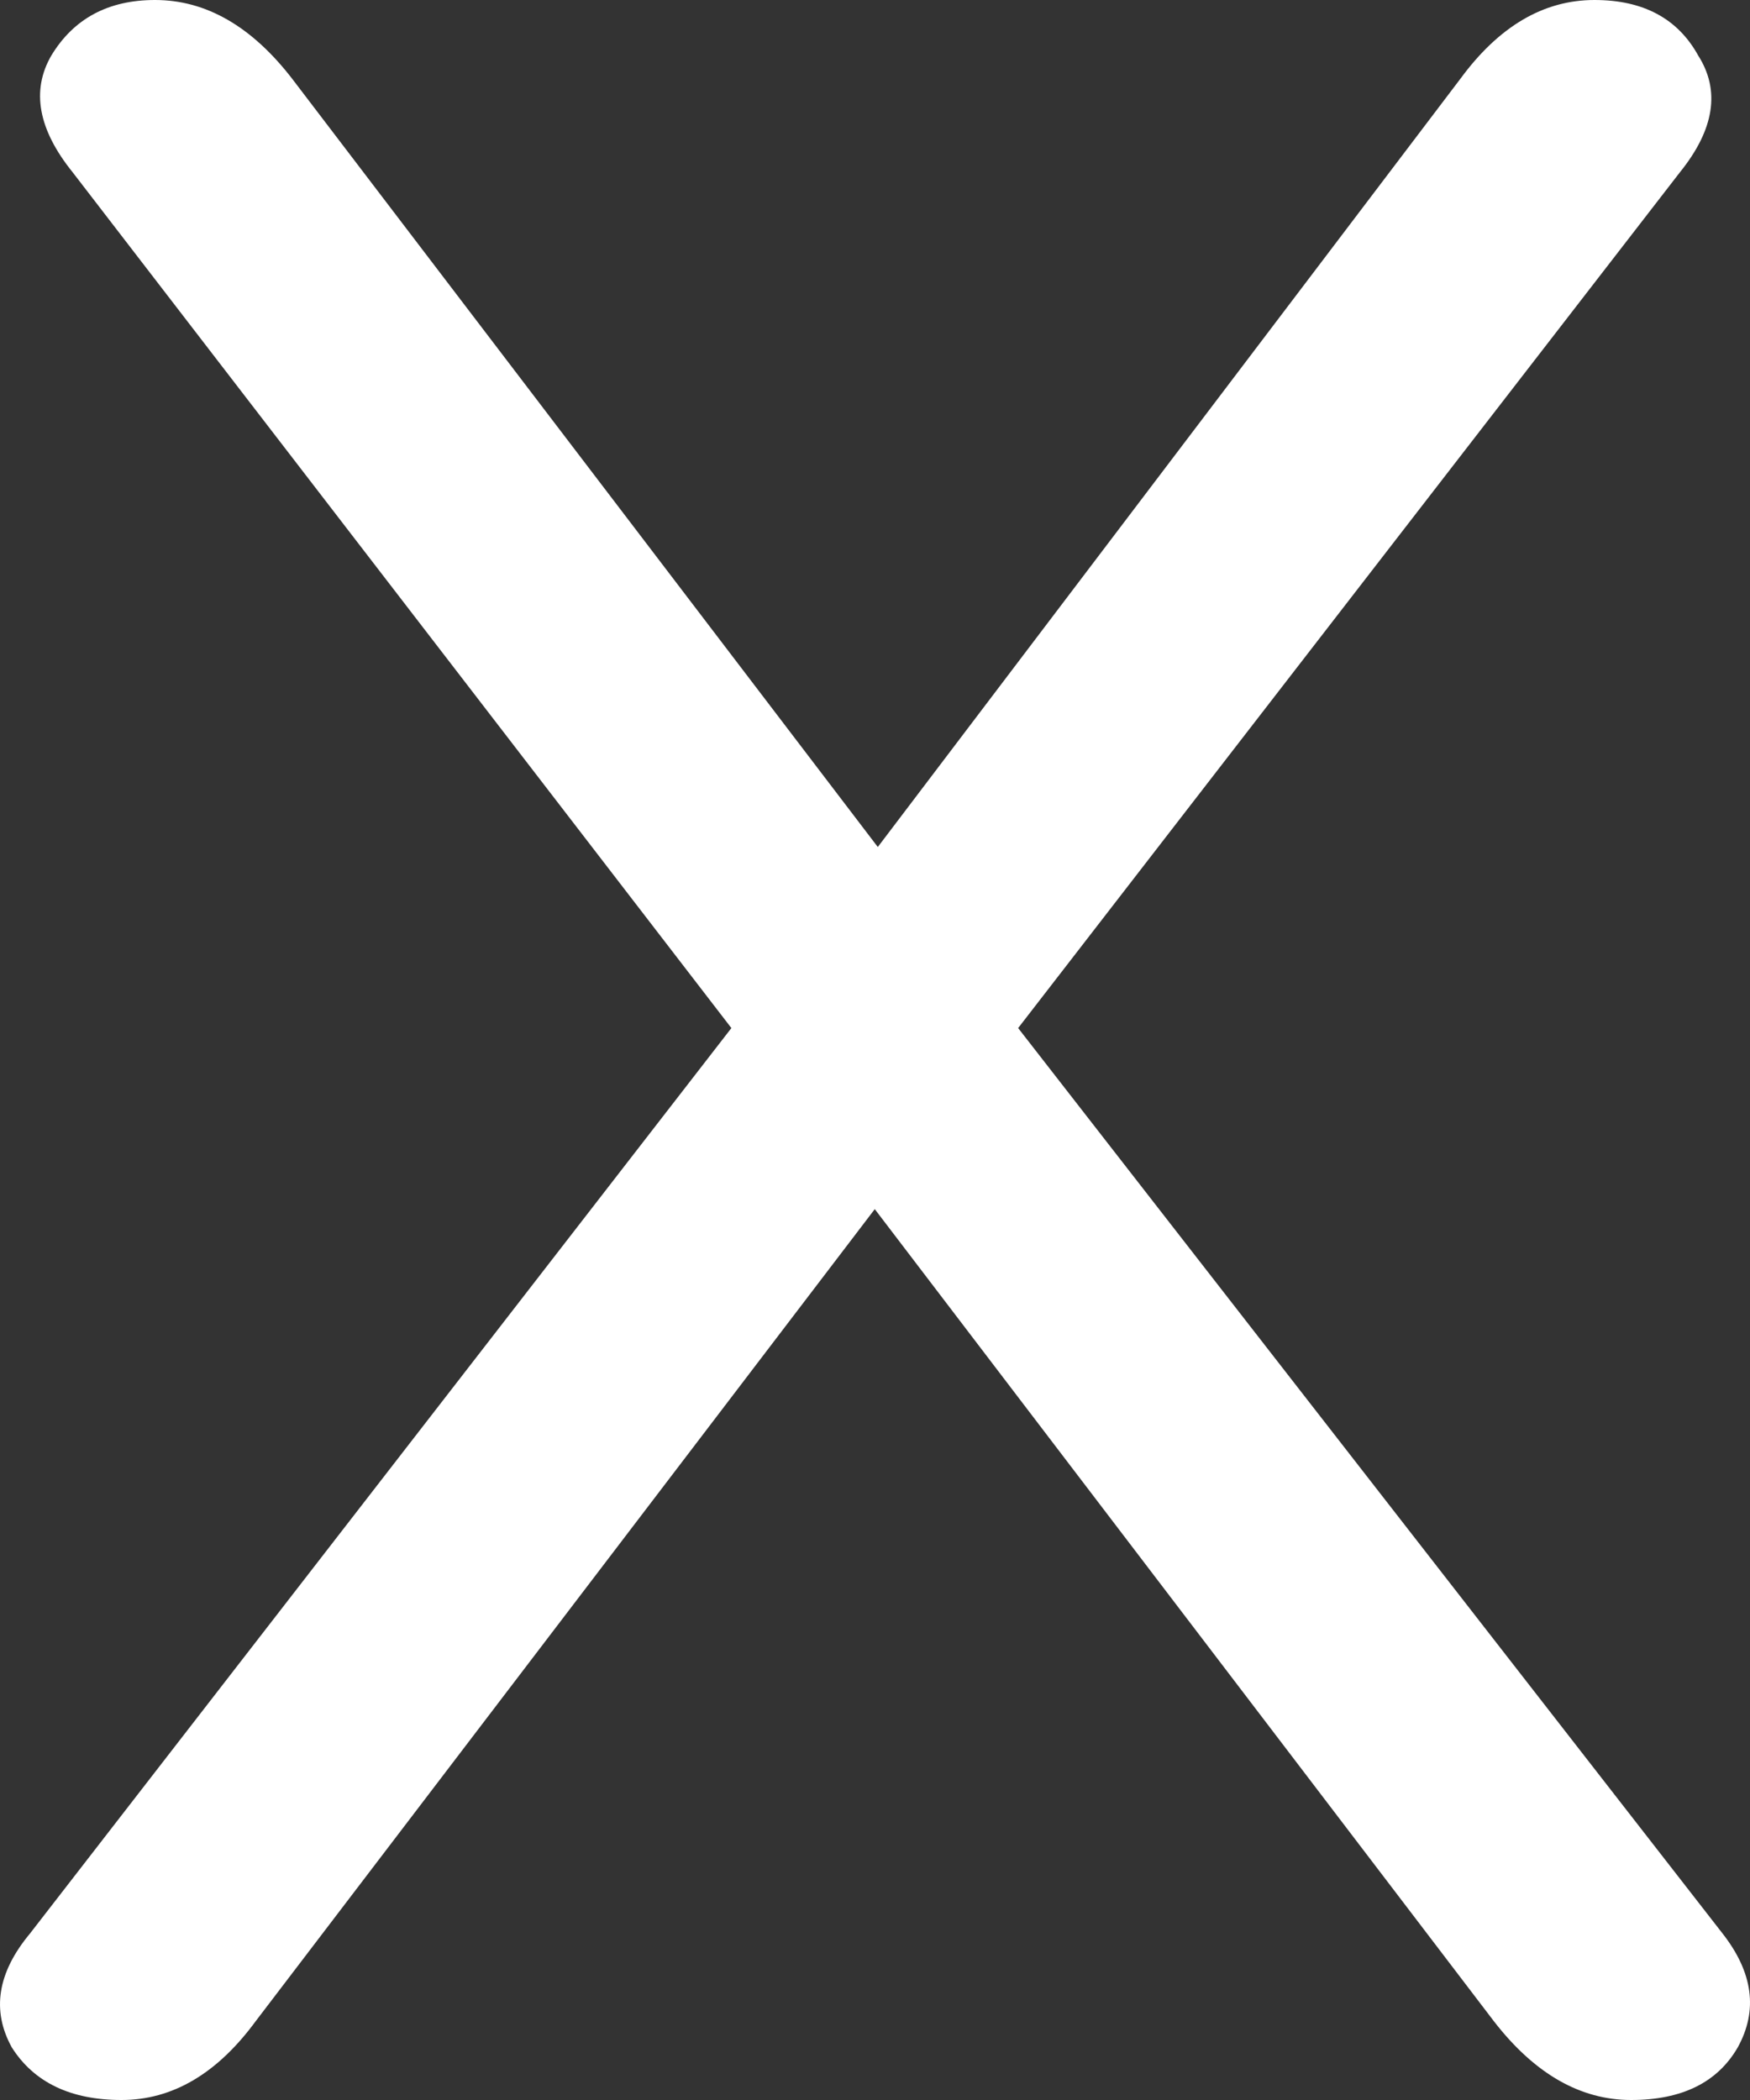 <svg width="15" height="18" viewBox="0 0 15 18" fill="none" xmlns="http://www.w3.org/2000/svg">
<rect x="0" y="0" width="15" height="18" fill="#333333" stroke="none"/>
<path d="M1.042 18C0.606 18 0.292 17.85 0.101 17.549C-0.074 17.232 -0.021 16.907 0.257 16.573L6.269 8.812L0.623 1.477C0.327 1.11 0.266 0.776 0.44 0.476C0.632 0.159 0.928 0 1.329 0C1.765 0 2.157 0.225 2.505 0.676L7.524 7.26L12.517 0.676C12.848 0.225 13.231 0 13.667 0C14.085 0 14.381 0.159 14.556 0.476C14.747 0.776 14.695 1.11 14.399 1.477L8.727 8.812L14.765 16.573C15.026 16.907 15.07 17.232 14.895 17.549C14.721 17.85 14.416 18 13.981 18C13.545 18 13.153 17.775 12.804 17.324L7.498 10.364L2.192 17.324C1.861 17.775 1.477 18 1.042 18Z" fill="white"/>
</svg>
